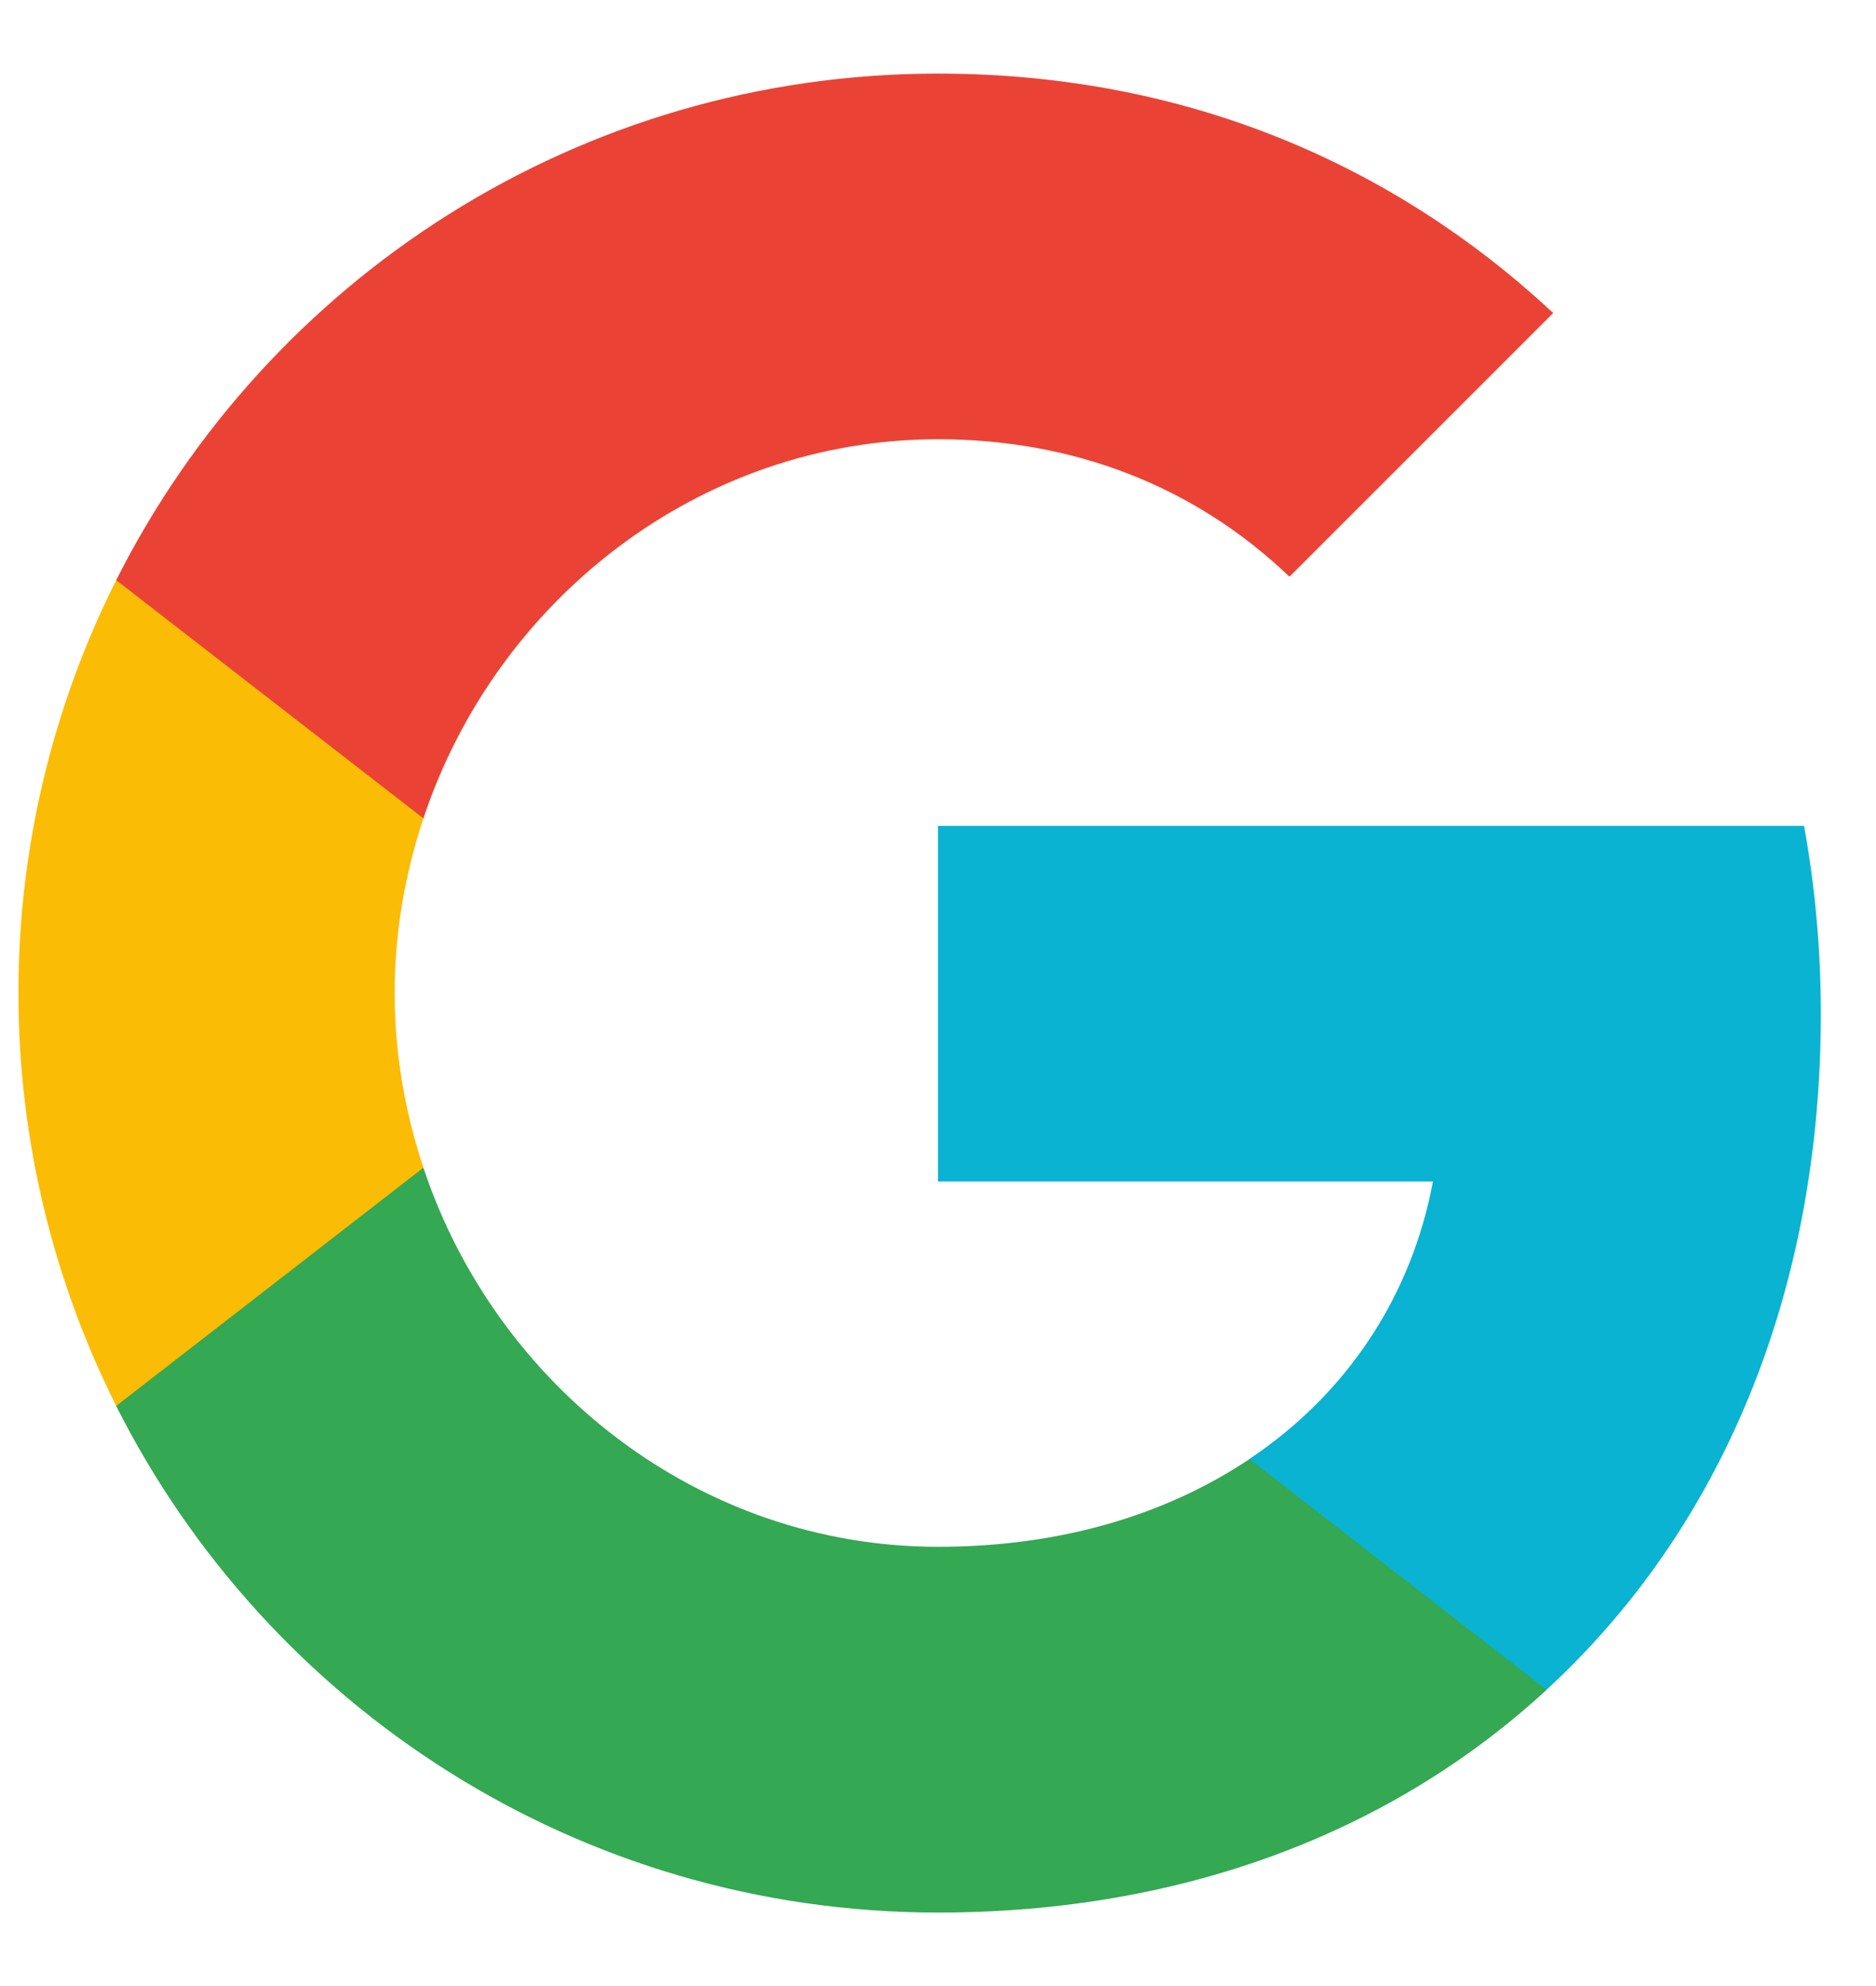 <svg width="17" height="18" viewBox="0 0 17 18" fill="none" xmlns="http://www.w3.org/2000/svg">
<path d="M16.5 9.189C16.5 8.598 16.447 8.03 16.348 7.485H8.5V10.708H12.985C12.791 11.75 12.204 12.633 11.322 13.223V15.314H14.015C15.591 13.864 16.5 11.727 16.5 9.189Z" fill="#09B3D1"/>
<path d="M8.5 17.334C10.75 17.334 12.636 16.587 14.015 15.315L11.322 13.224C10.575 13.724 9.621 14.019 8.5 14.019C6.329 14.019 4.492 12.553 3.837 10.584H1.053V12.743C2.424 15.466 5.242 17.334 8.5 17.334Z" fill="#34A853"/>
<path d="M3.837 10.583C3.671 10.083 3.576 9.549 3.576 9C3.576 8.451 3.671 7.917 3.837 7.417V5.258H1.053C0.47 6.419 0.166 7.7 0.167 9C0.167 10.345 0.489 11.617 1.053 12.742L3.837 10.583Z" fill="#FBBC05"/>
<path d="M8.5 3.981C9.723 3.981 10.822 4.402 11.685 5.227L14.075 2.837C12.632 1.492 10.746 0.667 8.5 0.667C5.242 0.667 2.424 2.534 1.053 5.258L3.837 7.417C4.492 5.447 6.329 3.981 8.5 3.981Z" fill="#EA4335"/>
</svg>
